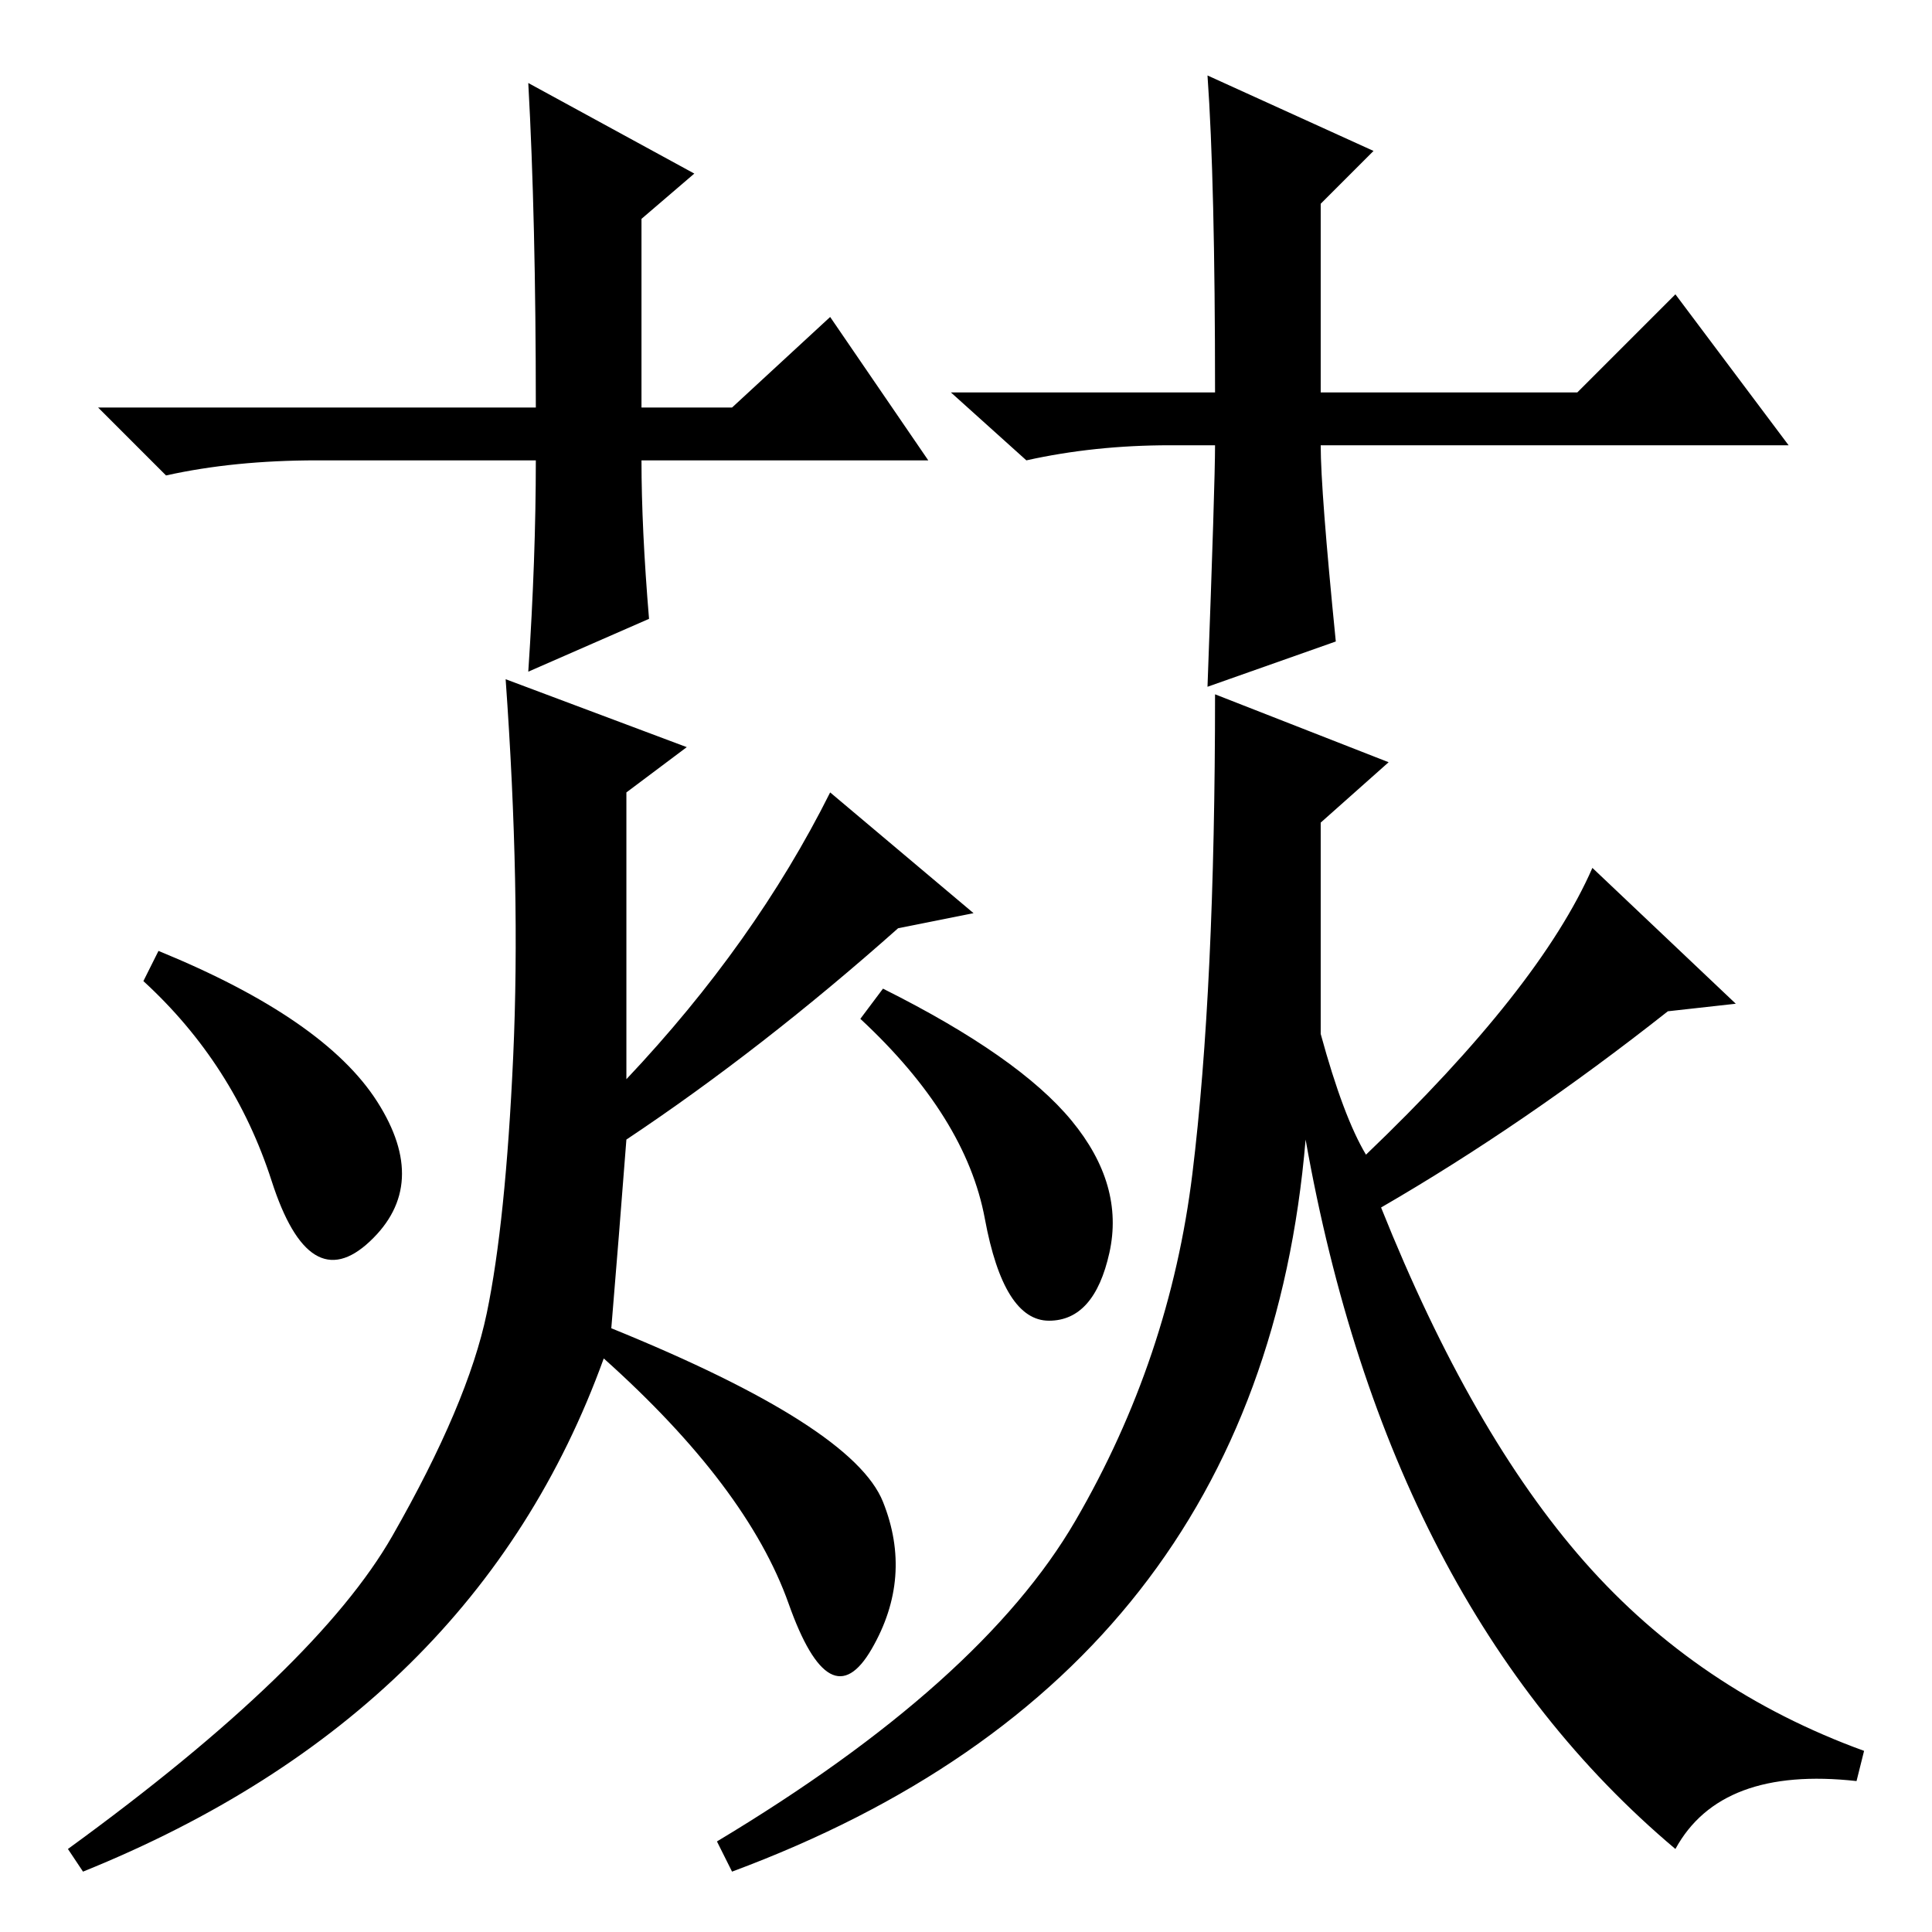 <?xml version="1.0" standalone="no"?>
<!DOCTYPE svg PUBLIC "-//W3C//DTD SVG 1.1//EN" "http://www.w3.org/Graphics/SVG/1.1/DTD/svg11.dtd" >
<svg xmlns="http://www.w3.org/2000/svg" xmlns:xlink="http://www.w3.org/1999/xlink" version="1.1" viewBox="0 -36 256 256">
  <g transform="matrix(1 0 0 -1 0 220)">
   <path fill="currentColor"
d="M123 195h-38q0 -9 1 -21l-16 -7q1 15 1 28h-29q-11 0 -20 -2l-9 9h58q0 25 -1 43l22 -12l-7 -6v-25h12l13 12zM155 197q-10 0 -19 -2l-10 9h35q0 28 -1 42l22 -10l-7 -7v-25h34l13 13l15 -20h-62q0 -6 2 -26l-17 -6q1 27 1 32h-6zM21 130q22 -9 29 -20t-1 -18.5t-13 8
t-17 26.5zM117 125q18 -9 25 -17.5t5 -17.5t-8 -9t-8.5 13.5t-16.5 26.5zM81 80q32 -13 36 -23t-1.5 -19.5t-11 6t-24.5 32.5q-17 -47 -69 -68l-2 3q33 24 43 41.5t12.5 29.5t3.5 34t-1 50l24 -9l-8 -6v-38q17 18 27 38l19 -16l-10 -2q-18 -16 -36 -28q-1 -13 -2 -25z
M183 96q12 -30 27 -47t37 -25l-1 -4q-18 2 -24 -9q-38 32 -49 94q-6 -71 -76 -97l-2 4q35 21 47.5 42.5t15.5 46t3 63.5l23 -9l-9 -8v-28q3 -11 6 -16q23 22 30 38l19 -18l-9 -1q-19 -15 -38 -26z" />
  </g>

</svg>
